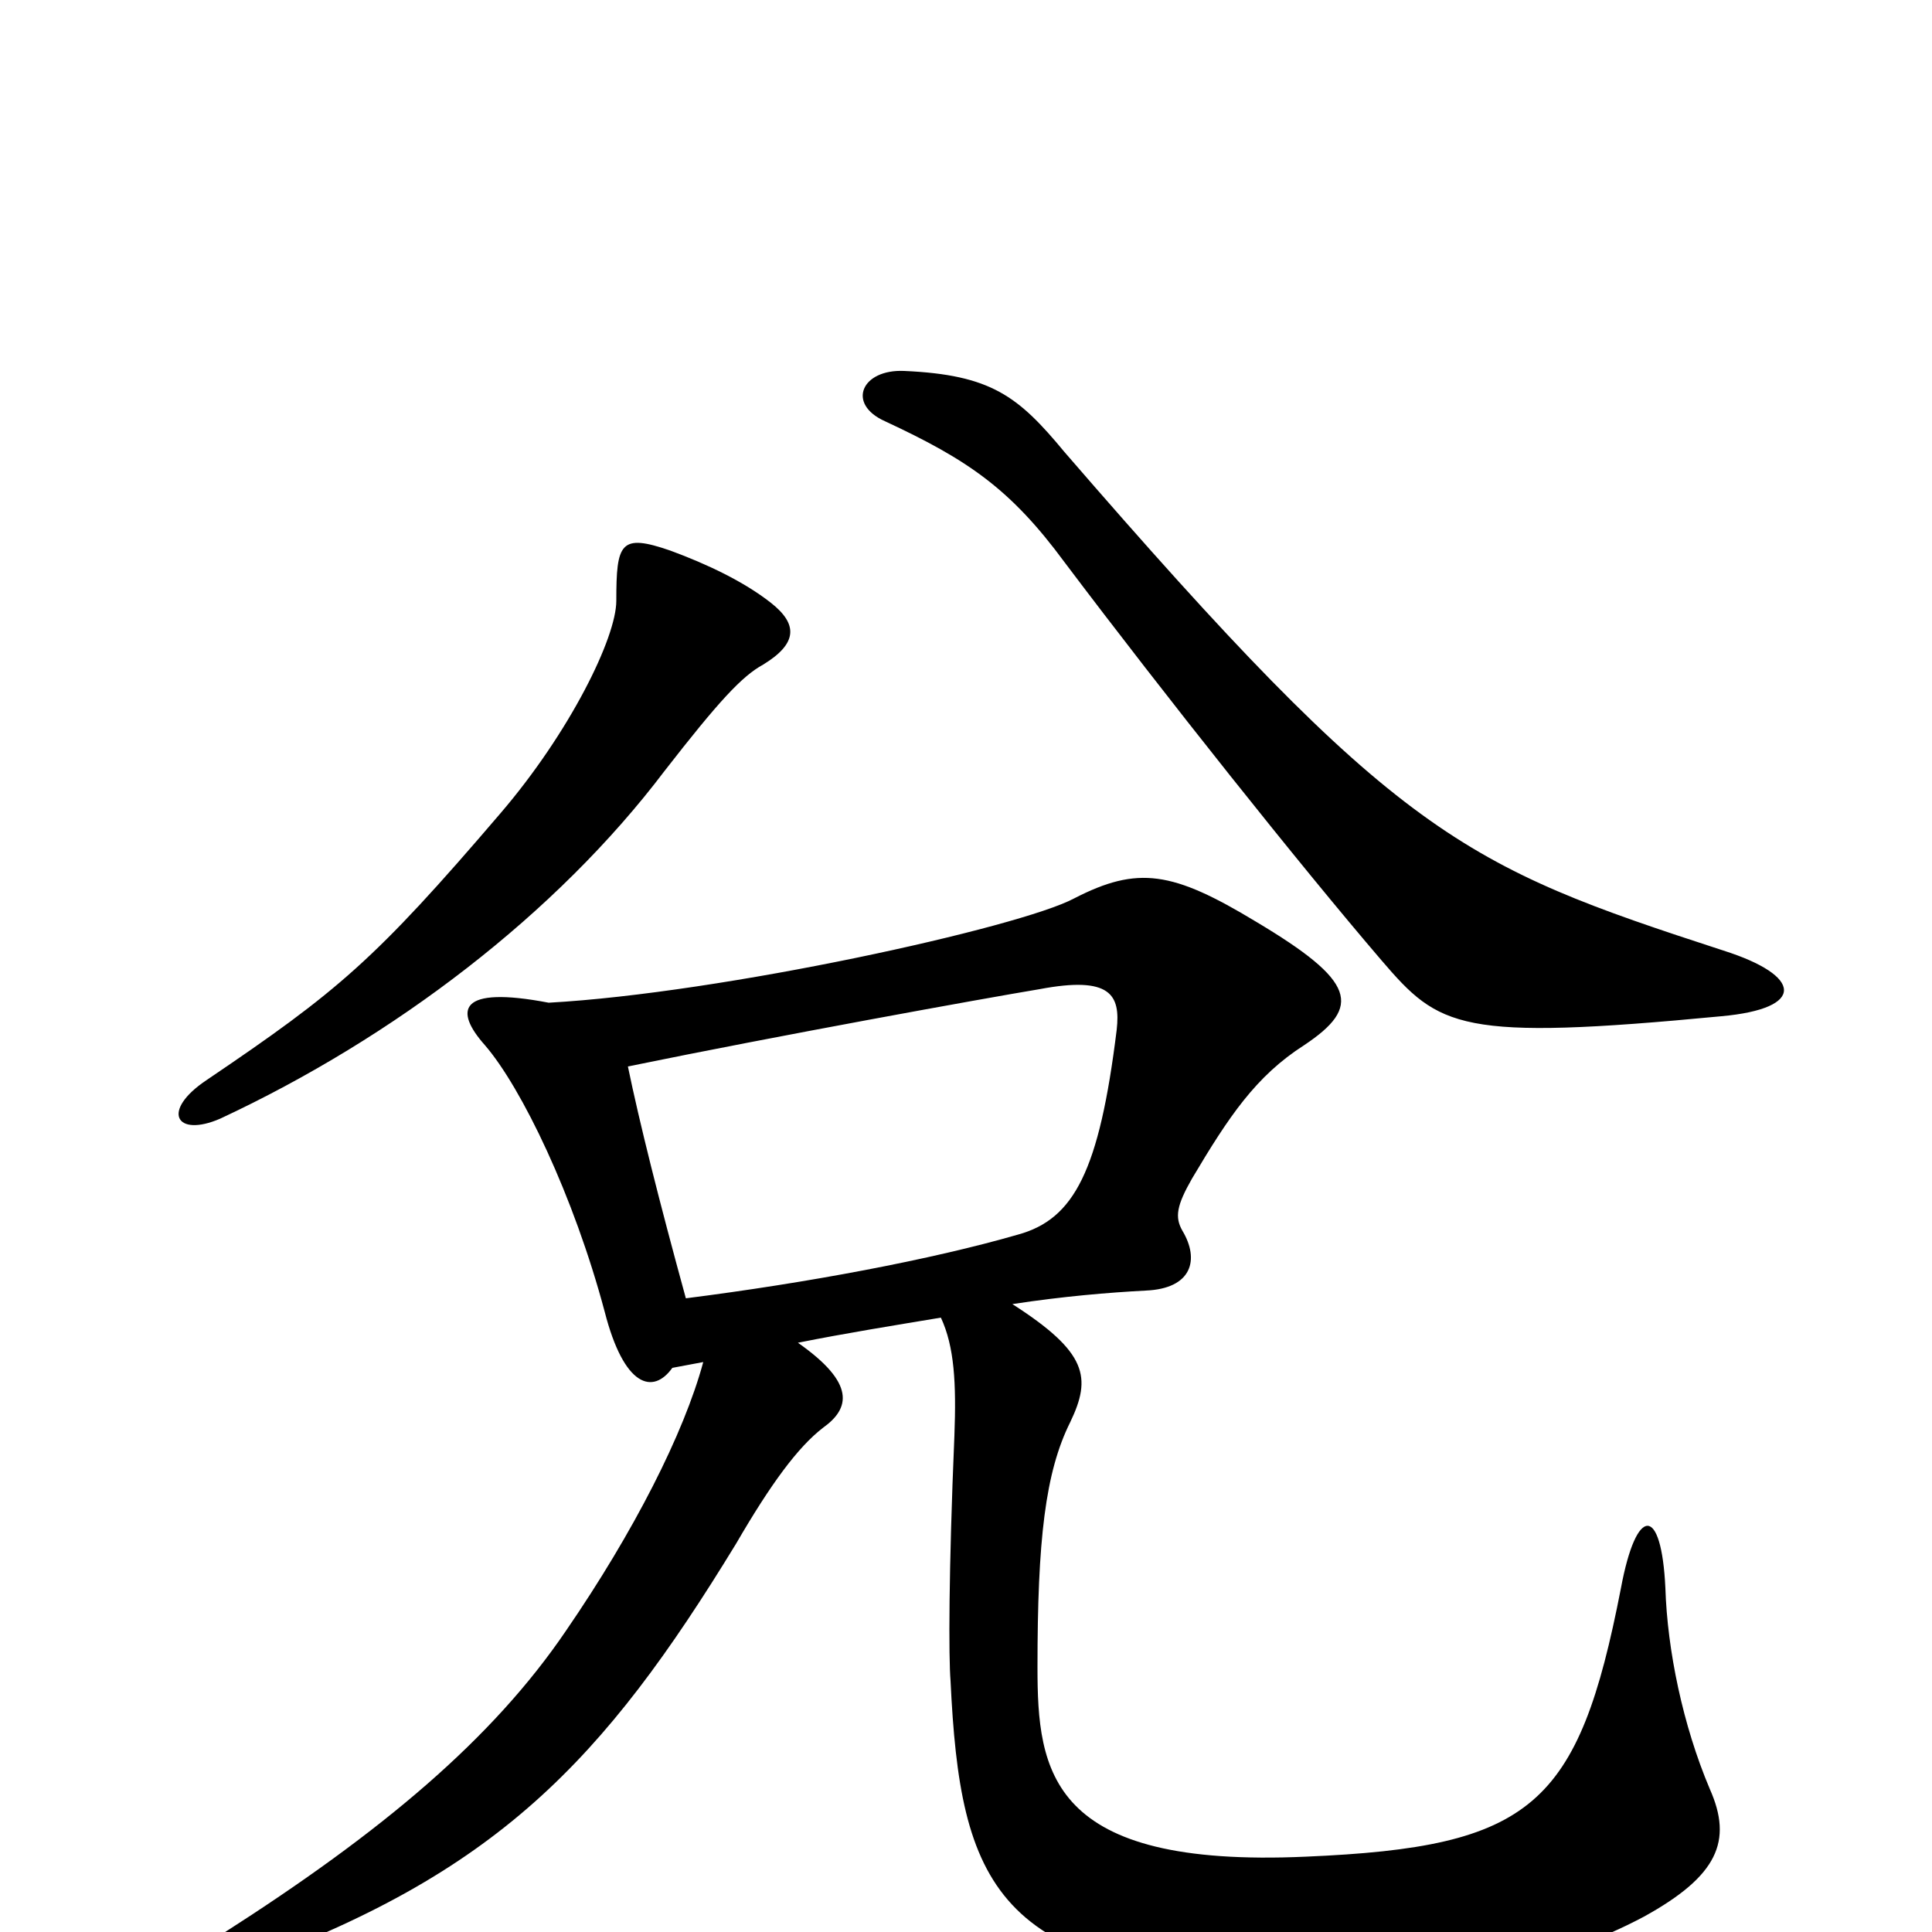 <svg xmlns="http://www.w3.org/2000/svg" viewBox="0 -1000 1000 1000">
	<path fill="#000000" d="M348 -292C353 -293 359 -294 364 -295C354 -258 328 -207 293 -156C255 -100 198 -52 115 1C97 12 100 28 124 18C257 -30 312 -88 381 -201C399 -232 413 -251 426 -261C440 -271 443 -284 413 -305C438 -310 463 -314 487 -318C494 -303 495 -284 494 -257C491 -186 491 -142 492 -130C497 -25 515 22 663 26C749 28 804 17 851 -8C889 -29 897 -47 885 -74C871 -107 863 -146 862 -178C860 -221 847 -221 839 -178C817 -65 793 -44 676 -39C543 -33 537 -83 537 -137C537 -203 541 -238 554 -264C565 -287 563 -300 524 -325C550 -329 574 -331 593 -332C617 -333 621 -348 612 -363C608 -370 609 -376 617 -390C636 -422 650 -443 675 -459C705 -479 702 -492 650 -523C607 -549 589 -552 556 -535C528 -520 374 -486 284 -481C237 -490 235 -477 251 -459C270 -437 297 -381 313 -321C323 -282 338 -278 348 -292ZM325 -448C403 -464 508 -483 538 -488C575 -495 580 -485 578 -467C569 -394 556 -369 527 -361C482 -348 418 -336 355 -328C341 -379 331 -419 325 -448ZM395 -656C413 -667 413 -677 399 -688C385 -699 366 -708 347 -715C321 -724 319 -719 319 -689C319 -670 295 -621 259 -579C194 -503 175 -487 107 -441C83 -425 91 -411 114 -421C204 -463 288 -527 344 -601C372 -637 384 -650 395 -656ZM892 -508C757 -552 724 -566 551 -766C527 -795 513 -806 468 -808C446 -809 438 -791 458 -782C501 -762 523 -747 551 -709C603 -640 673 -552 715 -503C745 -468 755 -461 891 -474C935 -478 933 -495 892 -508Z"/>
</svg>
